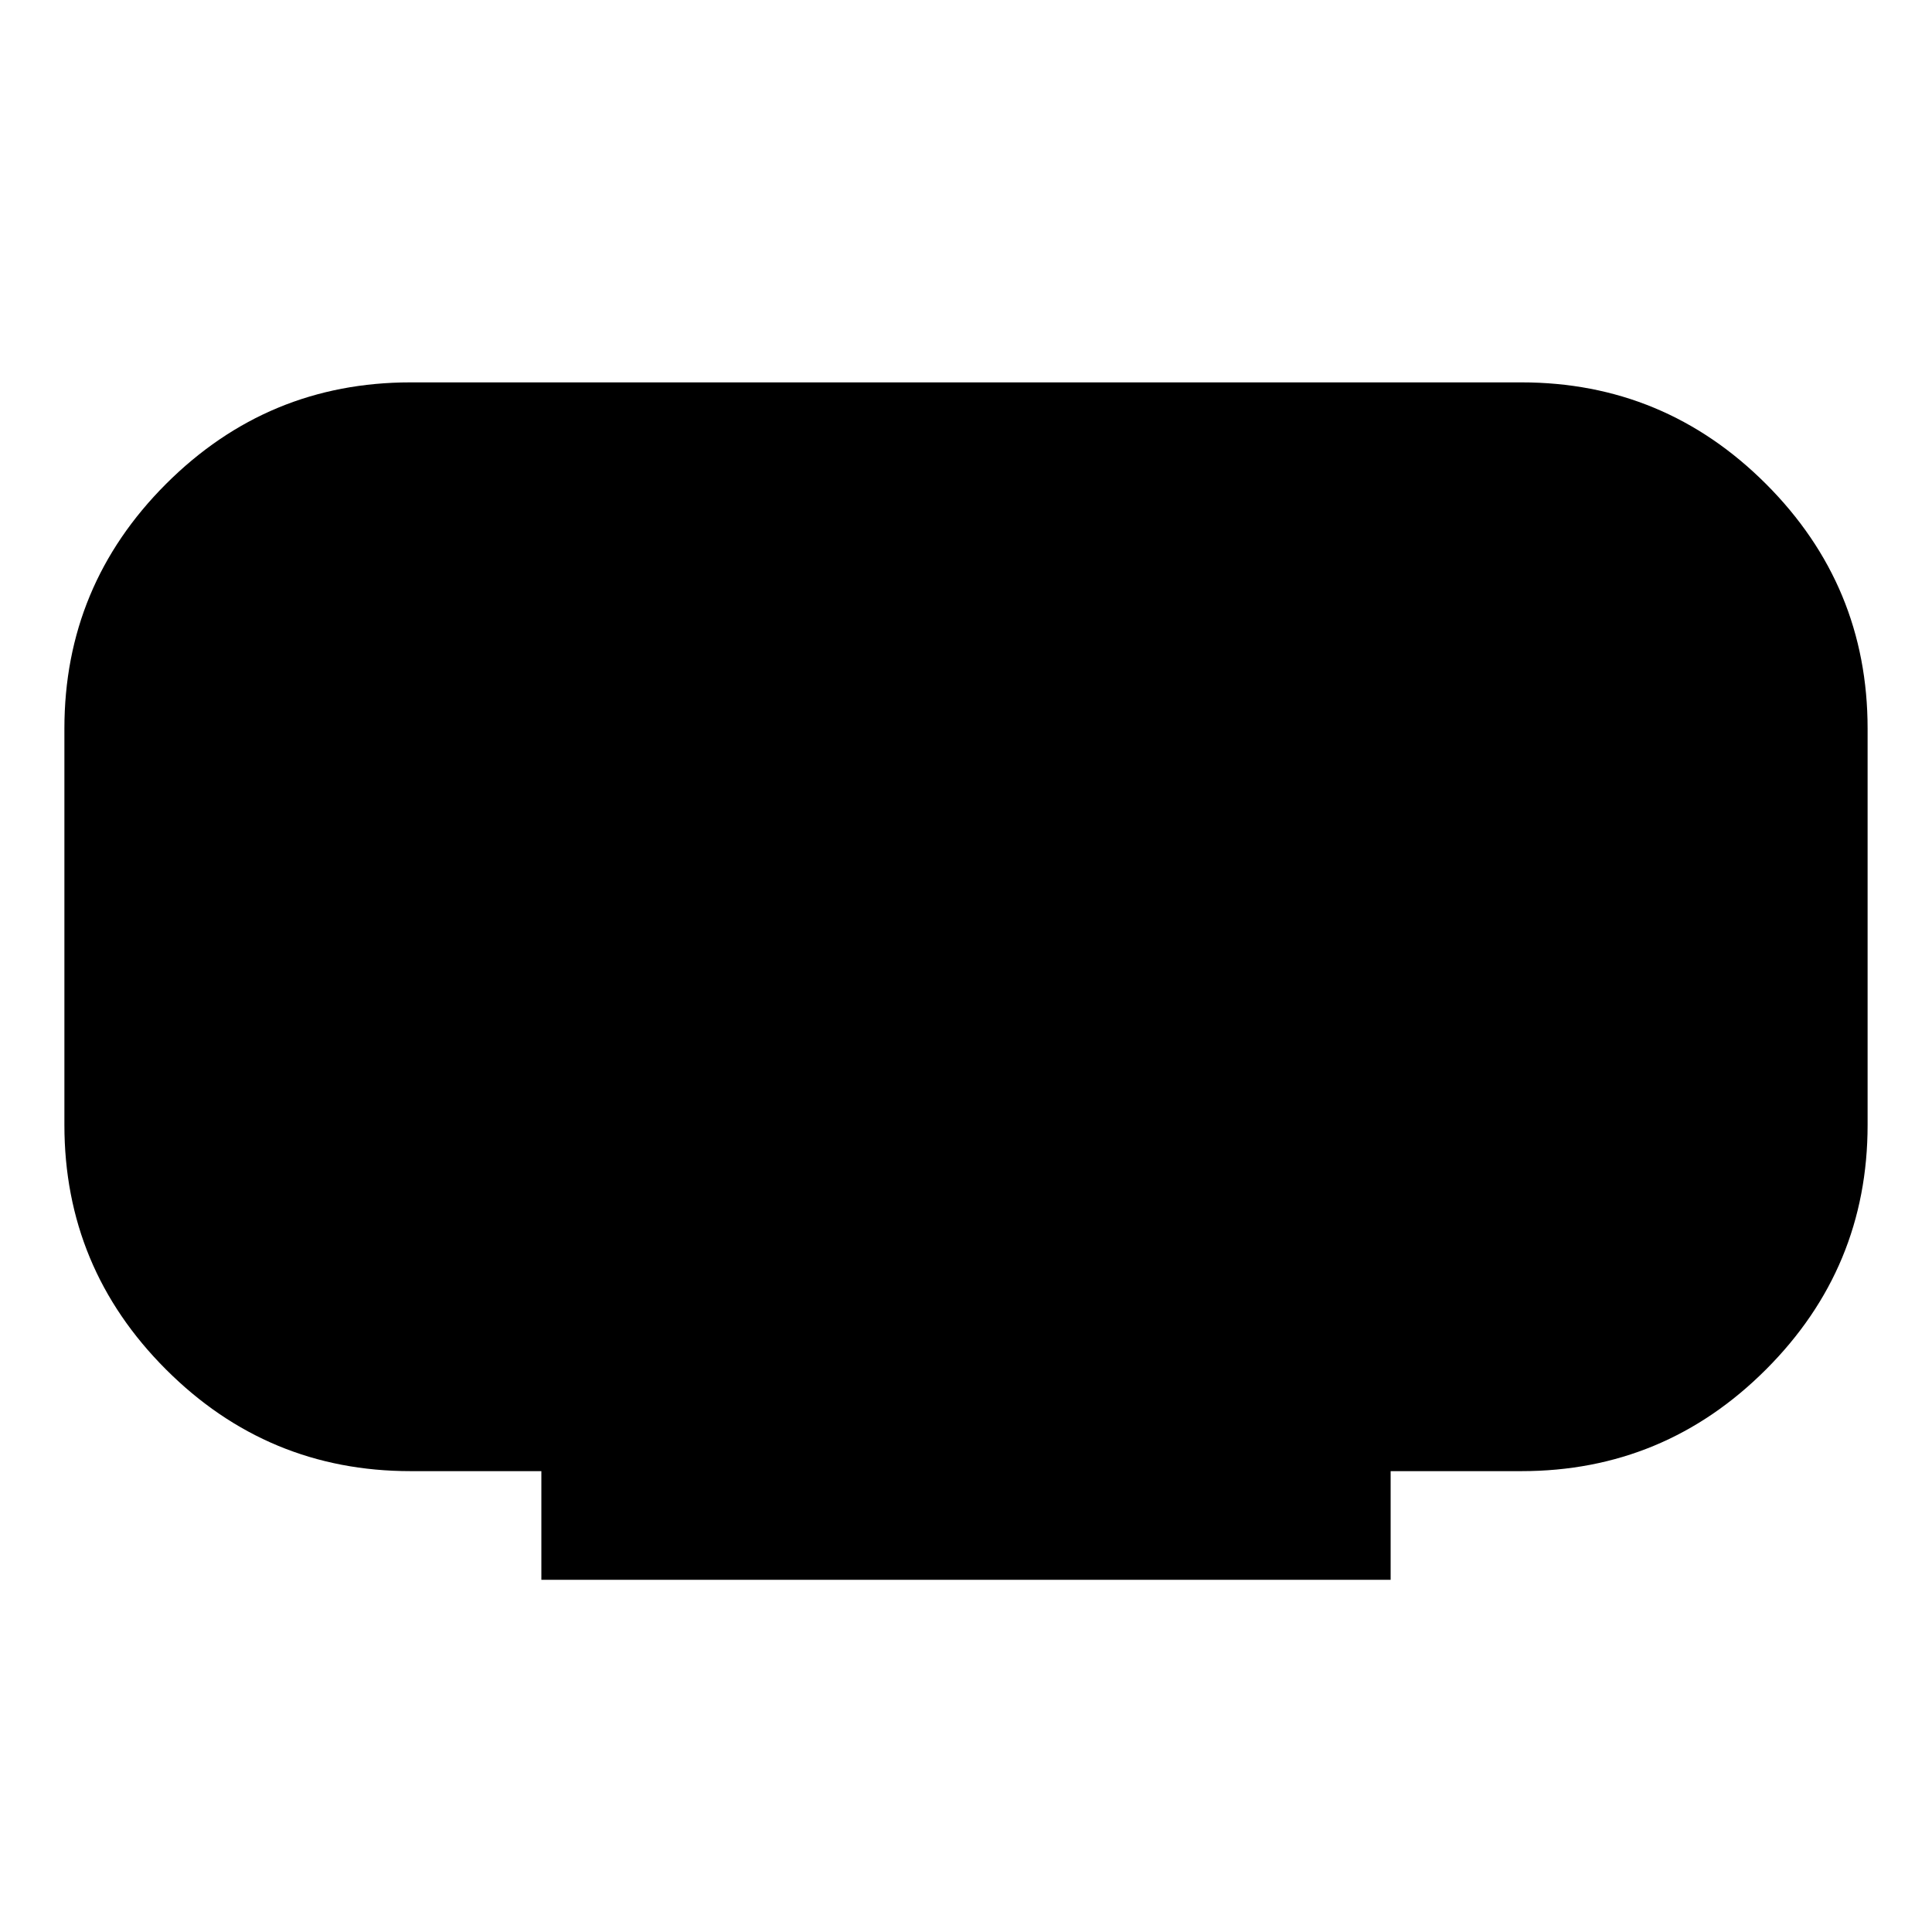 <svg xmlns="http://www.w3.org/2000/svg" height="24" width="24"><path d="M6.725 19.625V18.275H5.1Q3.325 18.275 2.062 17.012Q0.8 15.75 0.8 13.975V9.05Q0.8 7.275 2.062 6.012Q3.325 4.75 5.1 4.75H18.9Q20.675 4.75 21.938 6.012Q23.2 7.275 23.2 9.05V13.975Q23.2 15.75 21.938 17.012Q20.675 18.275 18.9 18.275H17.275V19.625Z"/></svg>